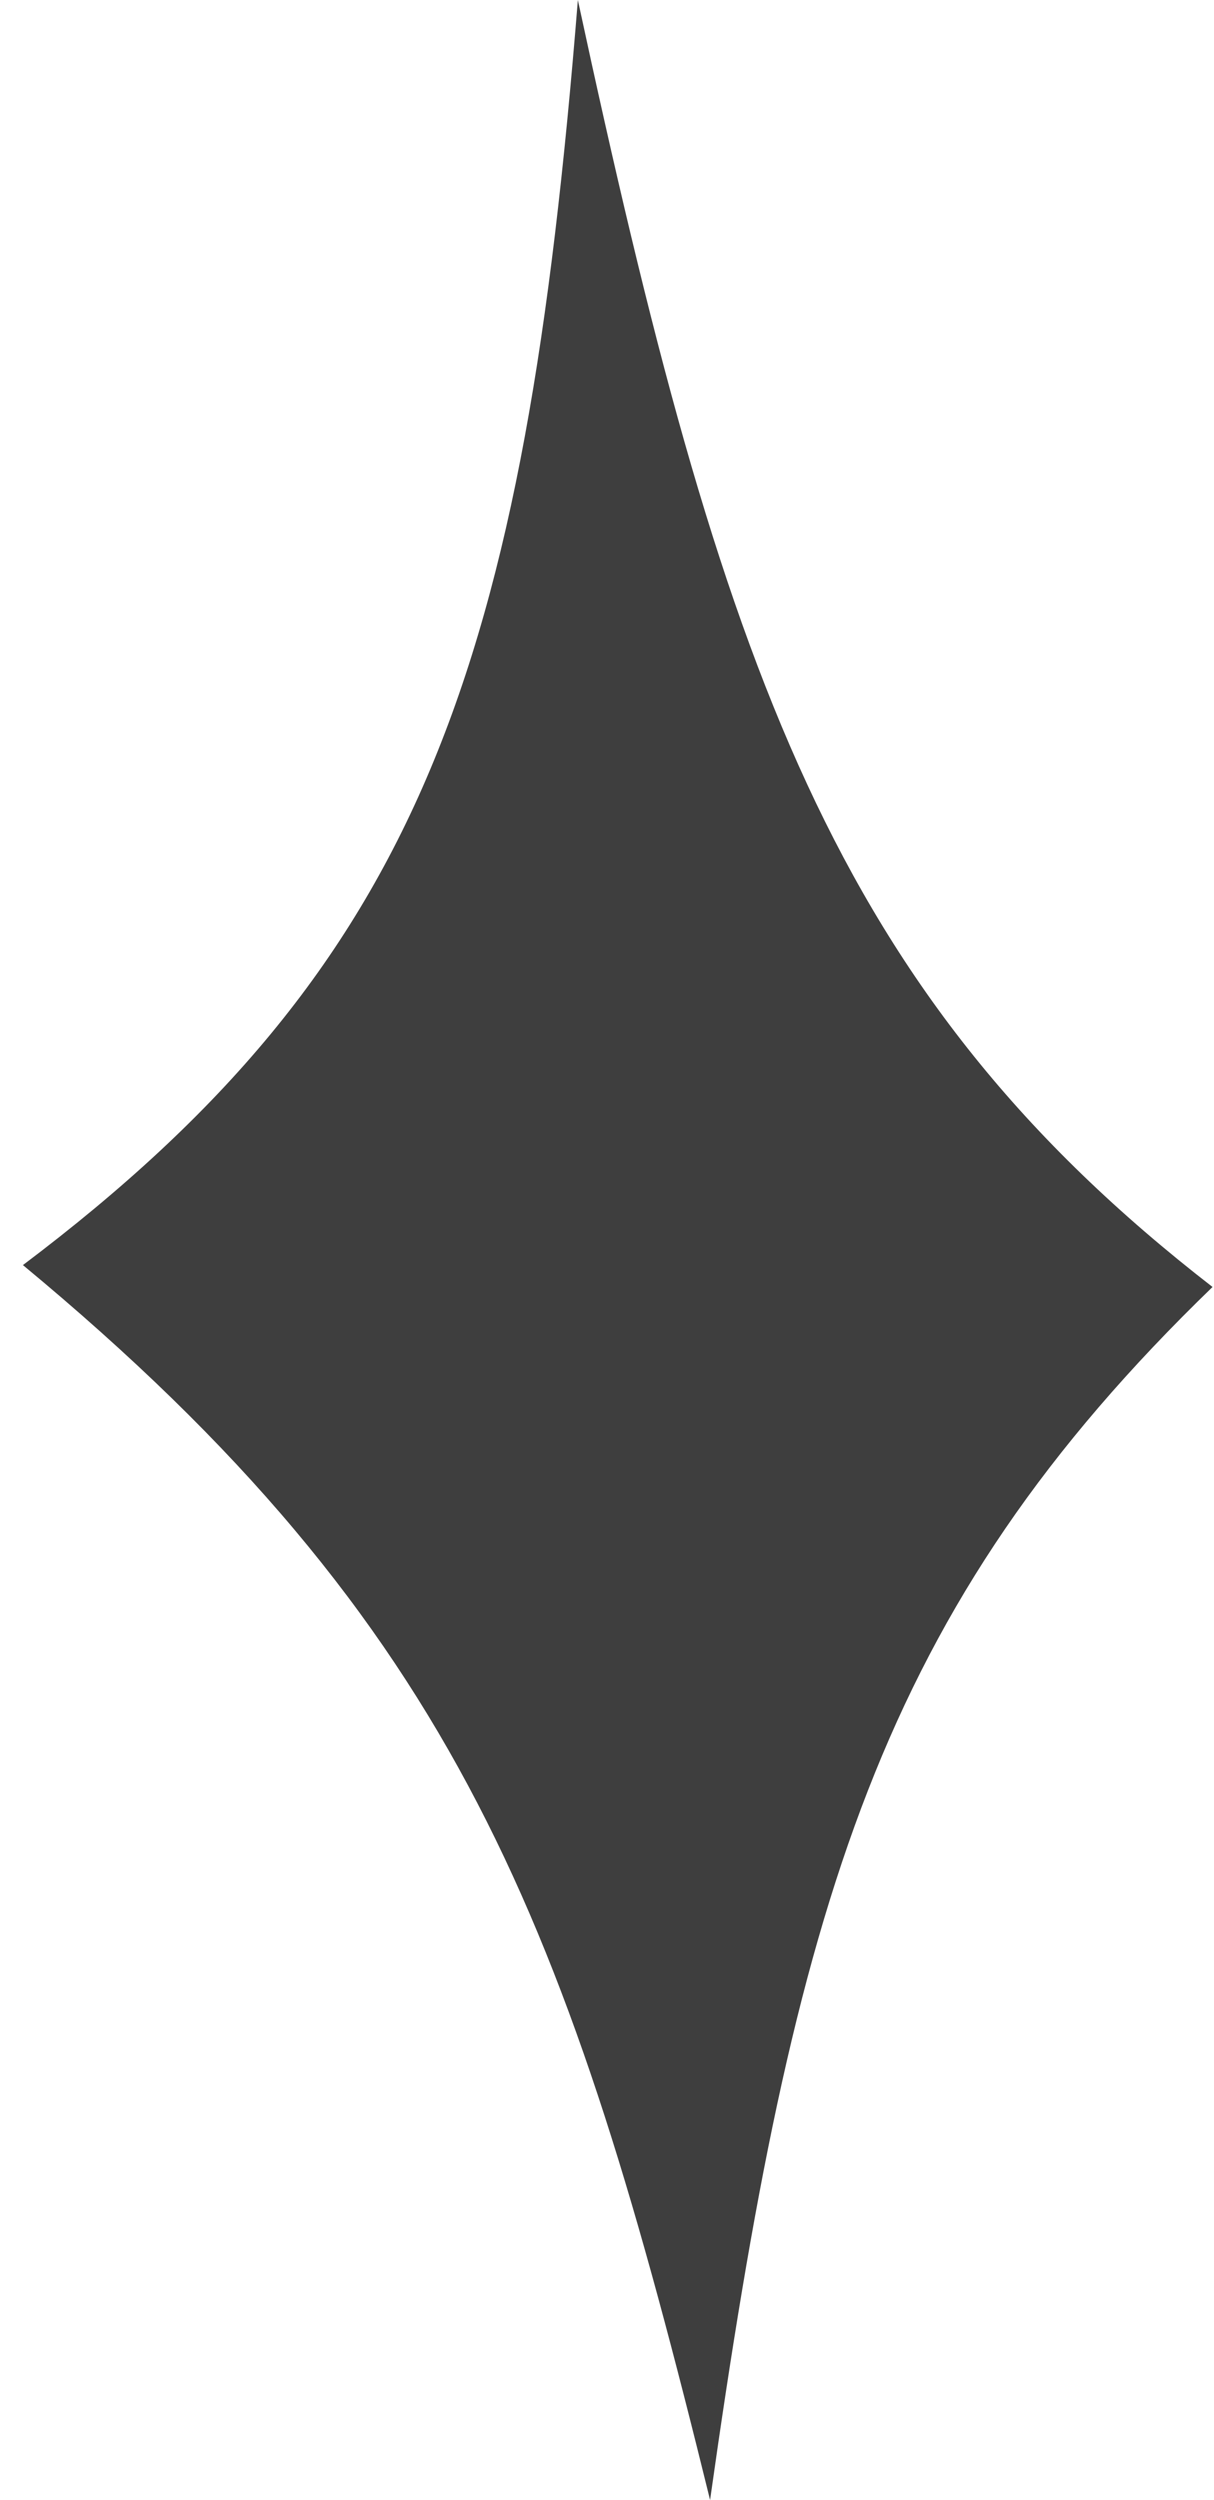 <svg width="34" height="70" viewBox="0 0 34 70" fill="none" xmlns="http://www.w3.org/2000/svg">
<path d="M16.184 0C20.214 18.719 23.349 27.817 33.959 36.035C24.624 45.067 22.247 53.281 19.887 70C15.937 53.933 12.863 45.542 0.642 35.422C11.833 26.988 14.689 18.656 16.184 0Z" fill="#3E3E3E"/>
</svg>
